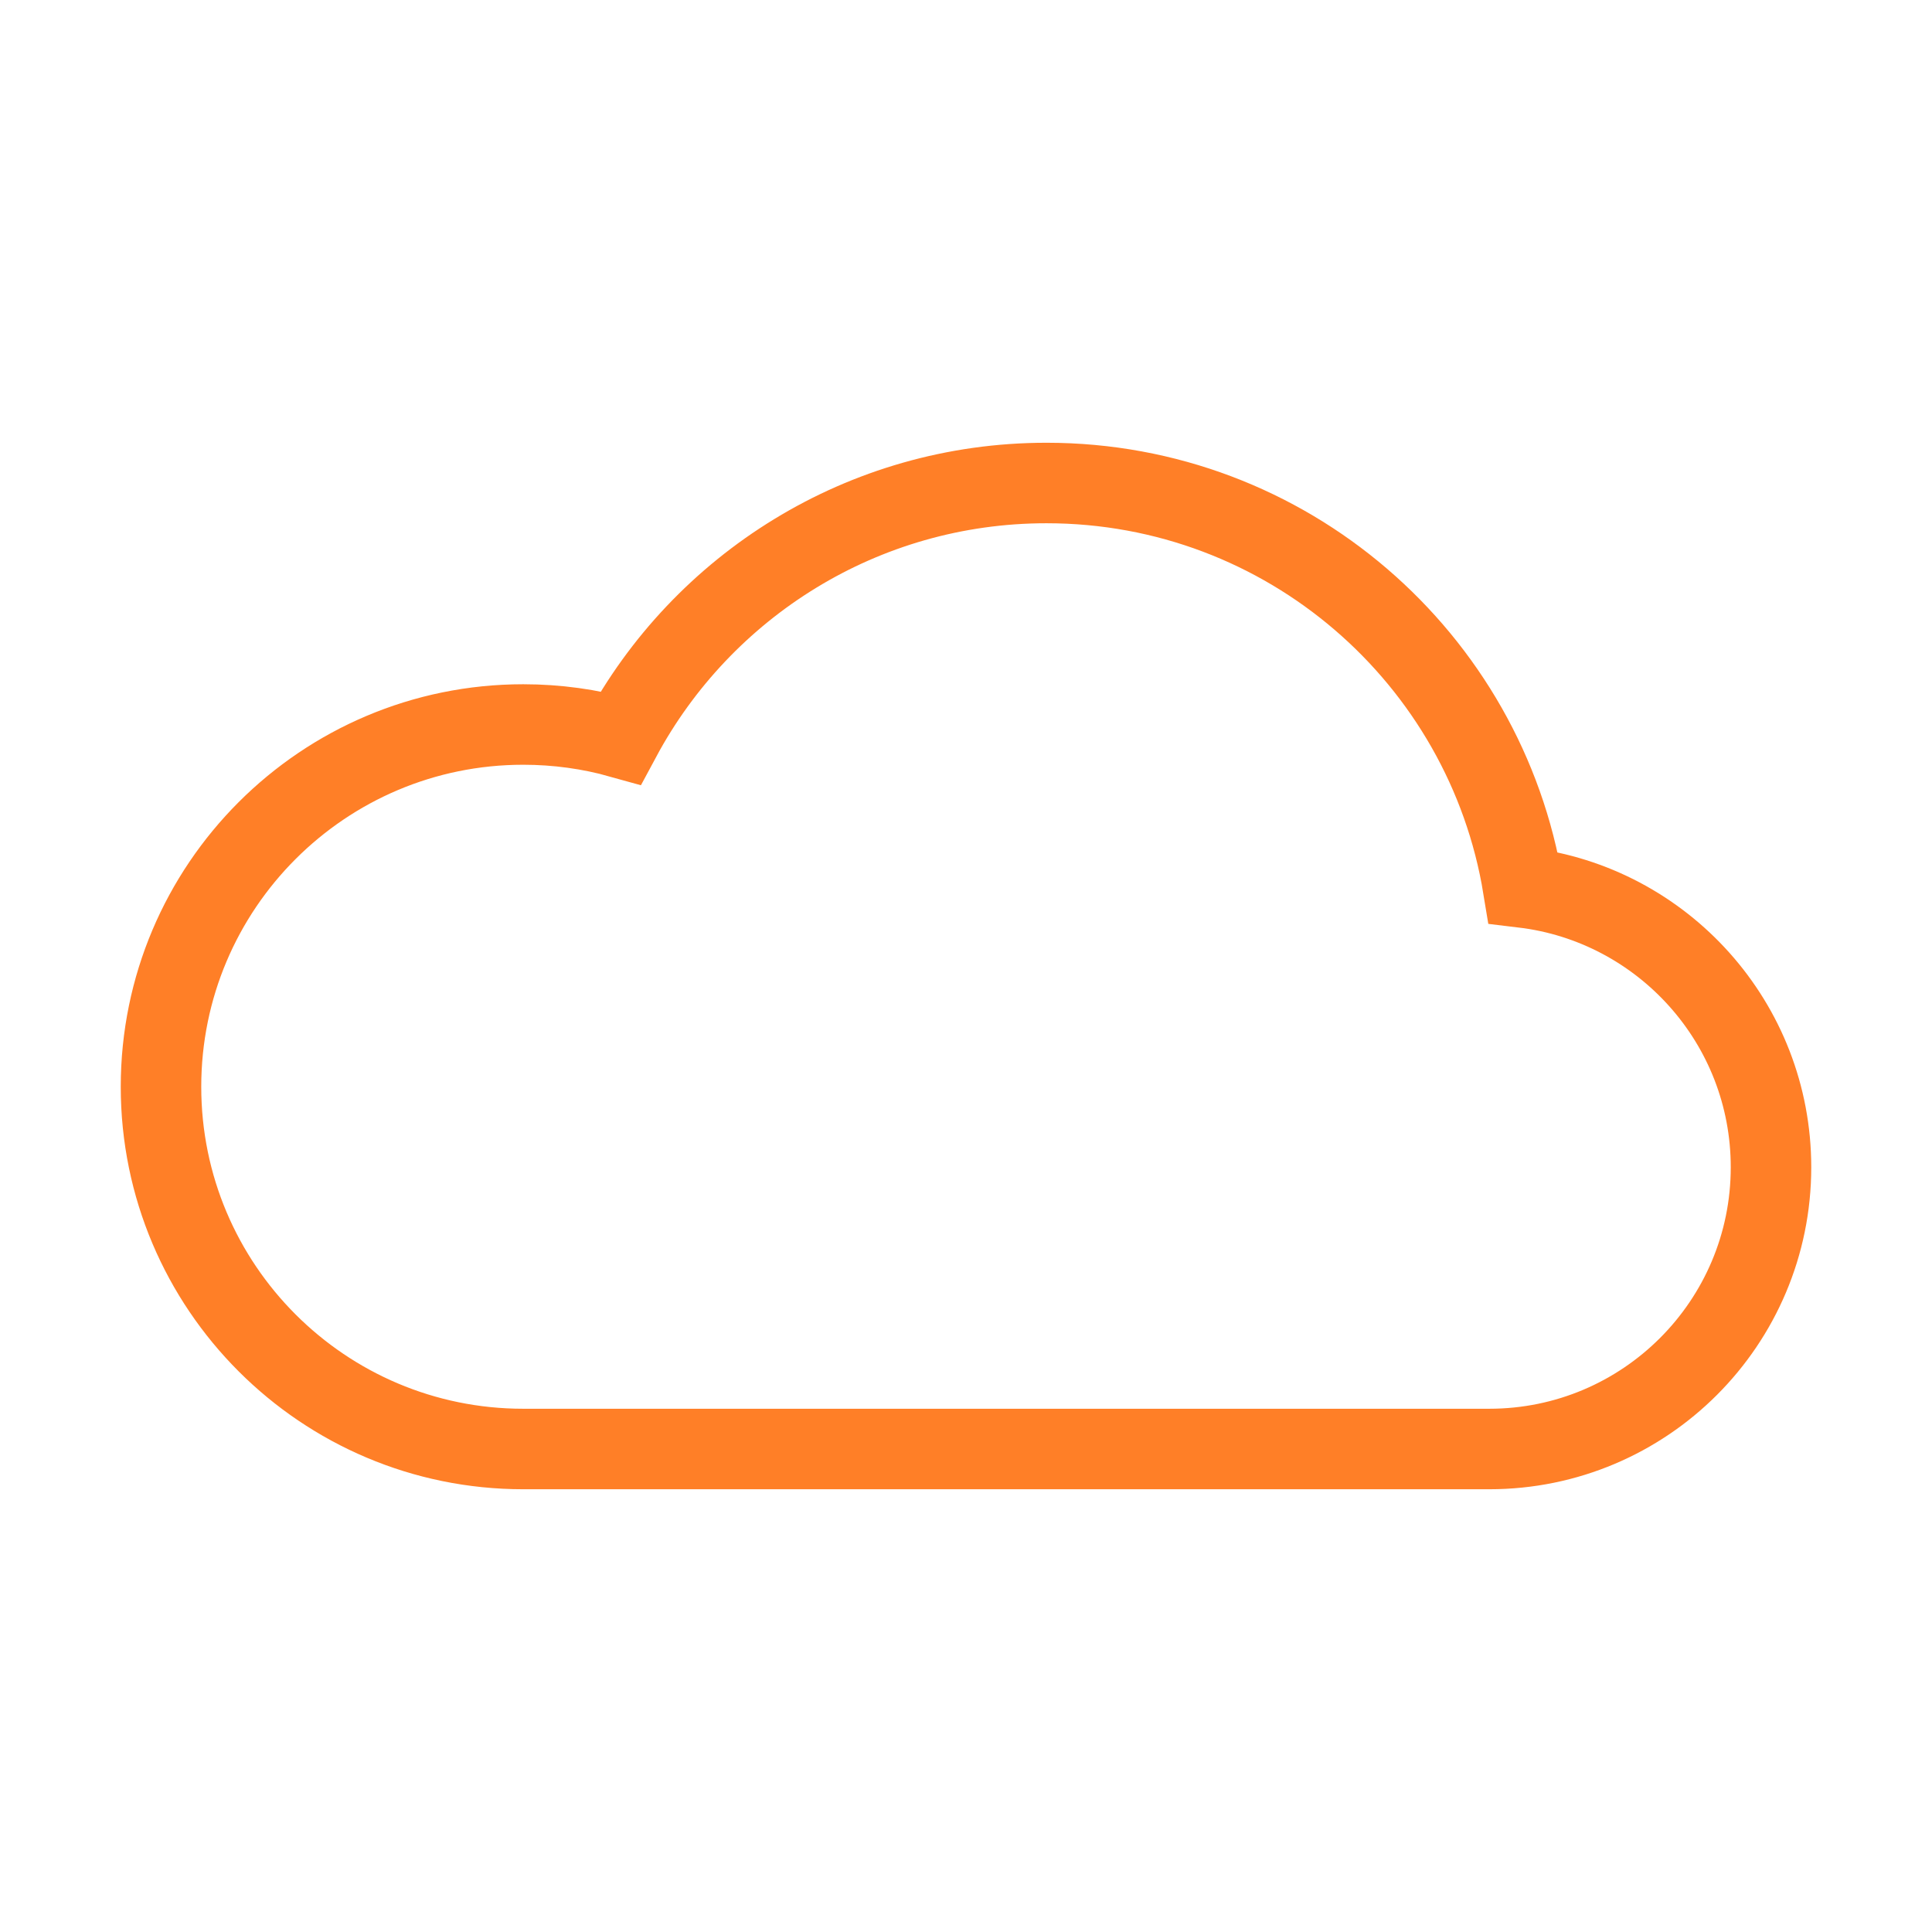 <svg role="img" xmlns="http://www.w3.org/2000/svg" width="24px" height="24px" viewBox="0 0 24 24" aria-labelledby="cloudIconTitle" stroke="#FF7F27" stroke-width="1" stroke-linecap="square" stroke-linejoin="miter" fill="none" color="#FF7F27"> <title id="cloudIconTitle">Cloud</title> <path d="M6.5,18 C4.015,18 2,15.985 2,13.5 C2,11.015 4.015,9 6.5,9 C6.919,9 7.326,9.057 7.711,9.165 C8.723,7.281 10.712,6 13,6 C15.982,6 18.455,8.175 18.921,11.025 C20.656,11.233 22,12.71 22,14.5 C22,16.433 20.433,18 18.5,18 L6.5,18 Z"/> </svg>